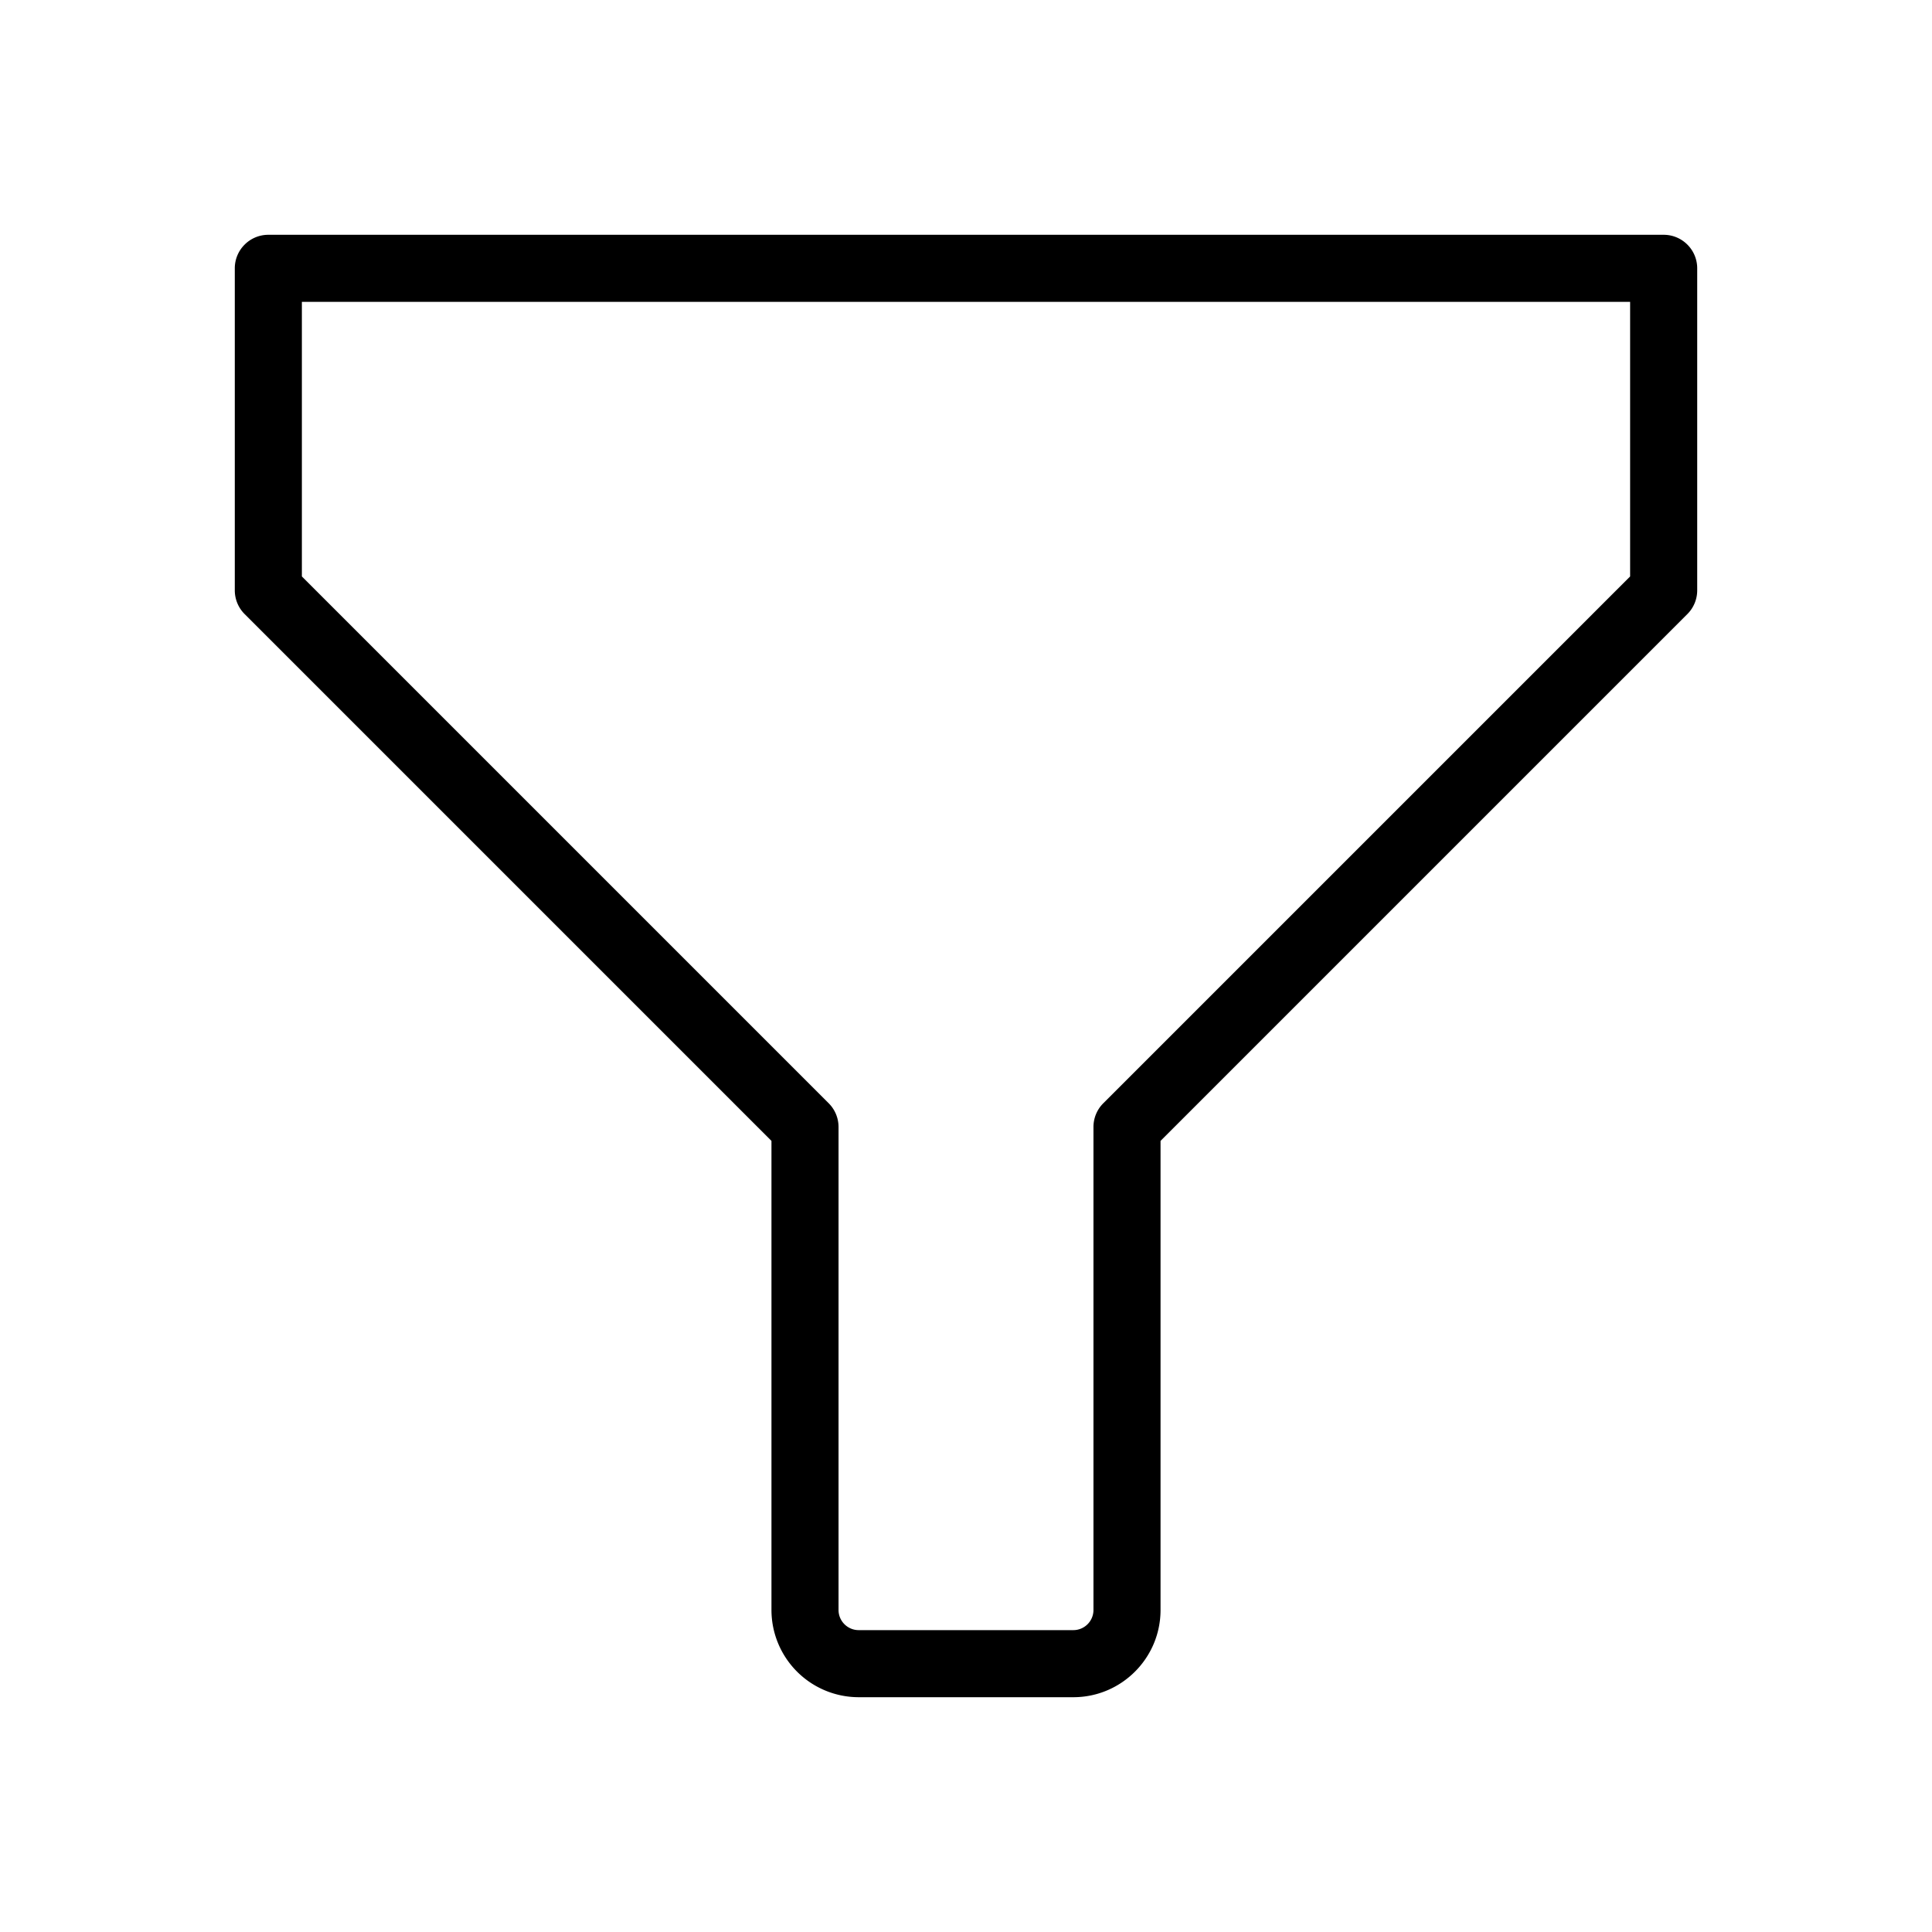 <svg xmlns="http://www.w3.org/2000/svg" viewBox="0 0 36 36">
  <path d="M20 31.625h-4A1.627 1.627 0 0 1 14.375 30v-8.741l-9.817-9.817A.625.625 0 0 1 4.375 11V5c0-.345.28-.625.625-.625h26c.345 0 .625.28.625.625v6a.625.625 0 0 1-.183.442l-9.817 9.817V30c0 .896-.729 1.625-1.625 1.625ZM5.625 10.741l9.817 9.817a.626.626 0 0 1 .183.442v9c0 .207.169.375.375.375h4a.375.375 0 0 0 .375-.375v-9c0-.166.066-.325.183-.442l9.817-9.817V5.625H5.625v5.116Z"/>
</svg>
